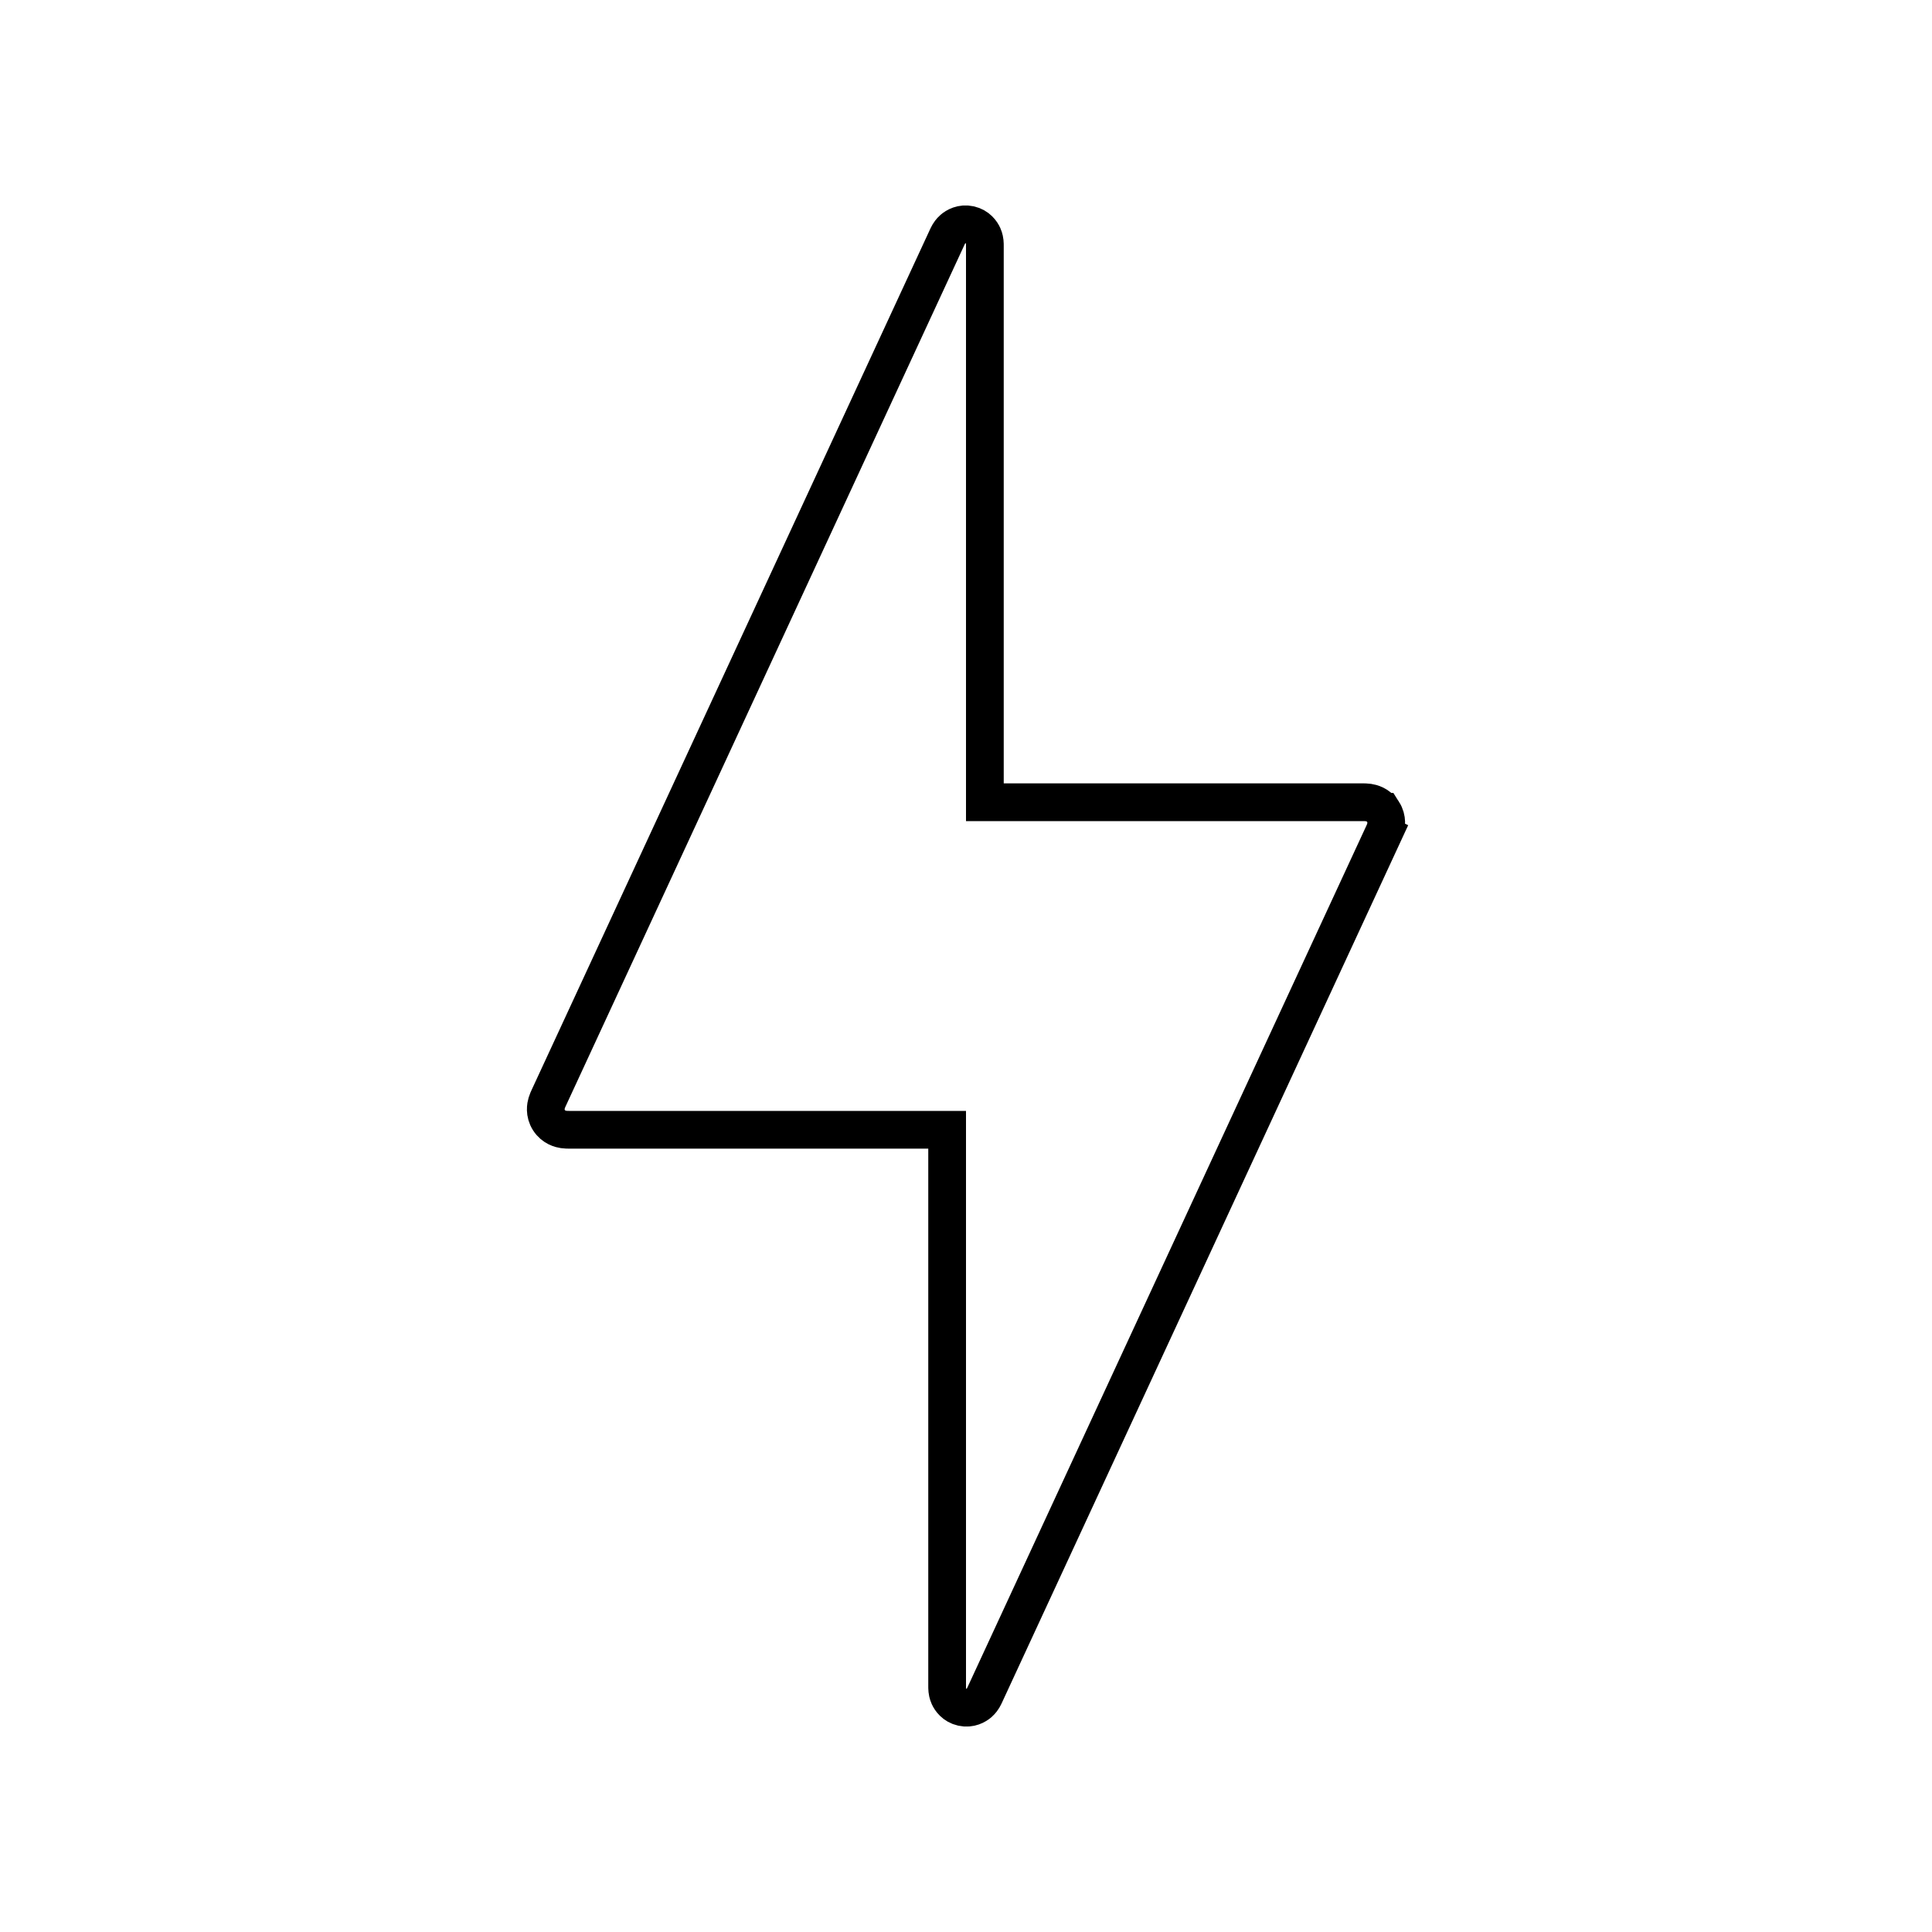 <svg width="1024" height="1024" viewBox="0 0 1024 1024" fill="none" xmlns="http://www.w3.org/2000/svg">
    <path d="M513.955 119.125L513.955 119.125C509.712 118.191 506.528 120.145 505.085 121.403C503.827 122.5 503.126 123.663 502.918 124.009C502.494 124.716 502.117 125.541 501.998 125.801C501.987 125.826 501.978 125.845 501.972 125.859C501.972 125.859 501.971 125.859 501.971 125.859L290.907 581.759C290.893 581.788 290.876 581.826 290.855 581.869C290.643 582.321 290.097 583.484 289.76 584.631C289.341 586.053 288.495 589.861 290.962 593.723C293.43 597.585 297.242 598.417 298.708 598.634C299.89 598.809 301.175 598.803 301.674 598.8C301.723 598.8 301.764 598.8 301.796 598.8H502V893.73L502 893.793C501.998 894.079 501.994 894.987 502.082 895.807C502.125 896.208 502.272 897.557 502.953 899.081C503.734 900.829 505.803 903.941 510.046 904.875C514.288 905.809 517.472 903.855 518.915 902.597C520.173 901.5 520.874 900.337 521.082 899.991C521.506 899.284 521.884 898.457 522.002 898.198L522.028 898.141L733.093 442.241L724.018 438.04L733.093 442.241C733.107 442.212 733.124 442.174 733.145 442.13C733.357 441.678 733.902 440.515 734.24 439.369C734.659 437.947 735.505 434.139 733.038 430.277L733.037 430.277C730.569 426.415 726.758 425.583 725.292 425.366C724.11 425.191 722.825 425.197 722.326 425.2C722.277 425.2 722.236 425.2 722.203 425.2H522V130.27C522 130.255 522 130.234 522 130.207C522.002 129.921 522.006 129.014 521.918 128.193C521.875 127.793 521.728 126.443 521.047 124.919C520.266 123.171 518.197 120.06 513.955 119.125Z" stroke="black" stroke-width="20"/>
</svg>

